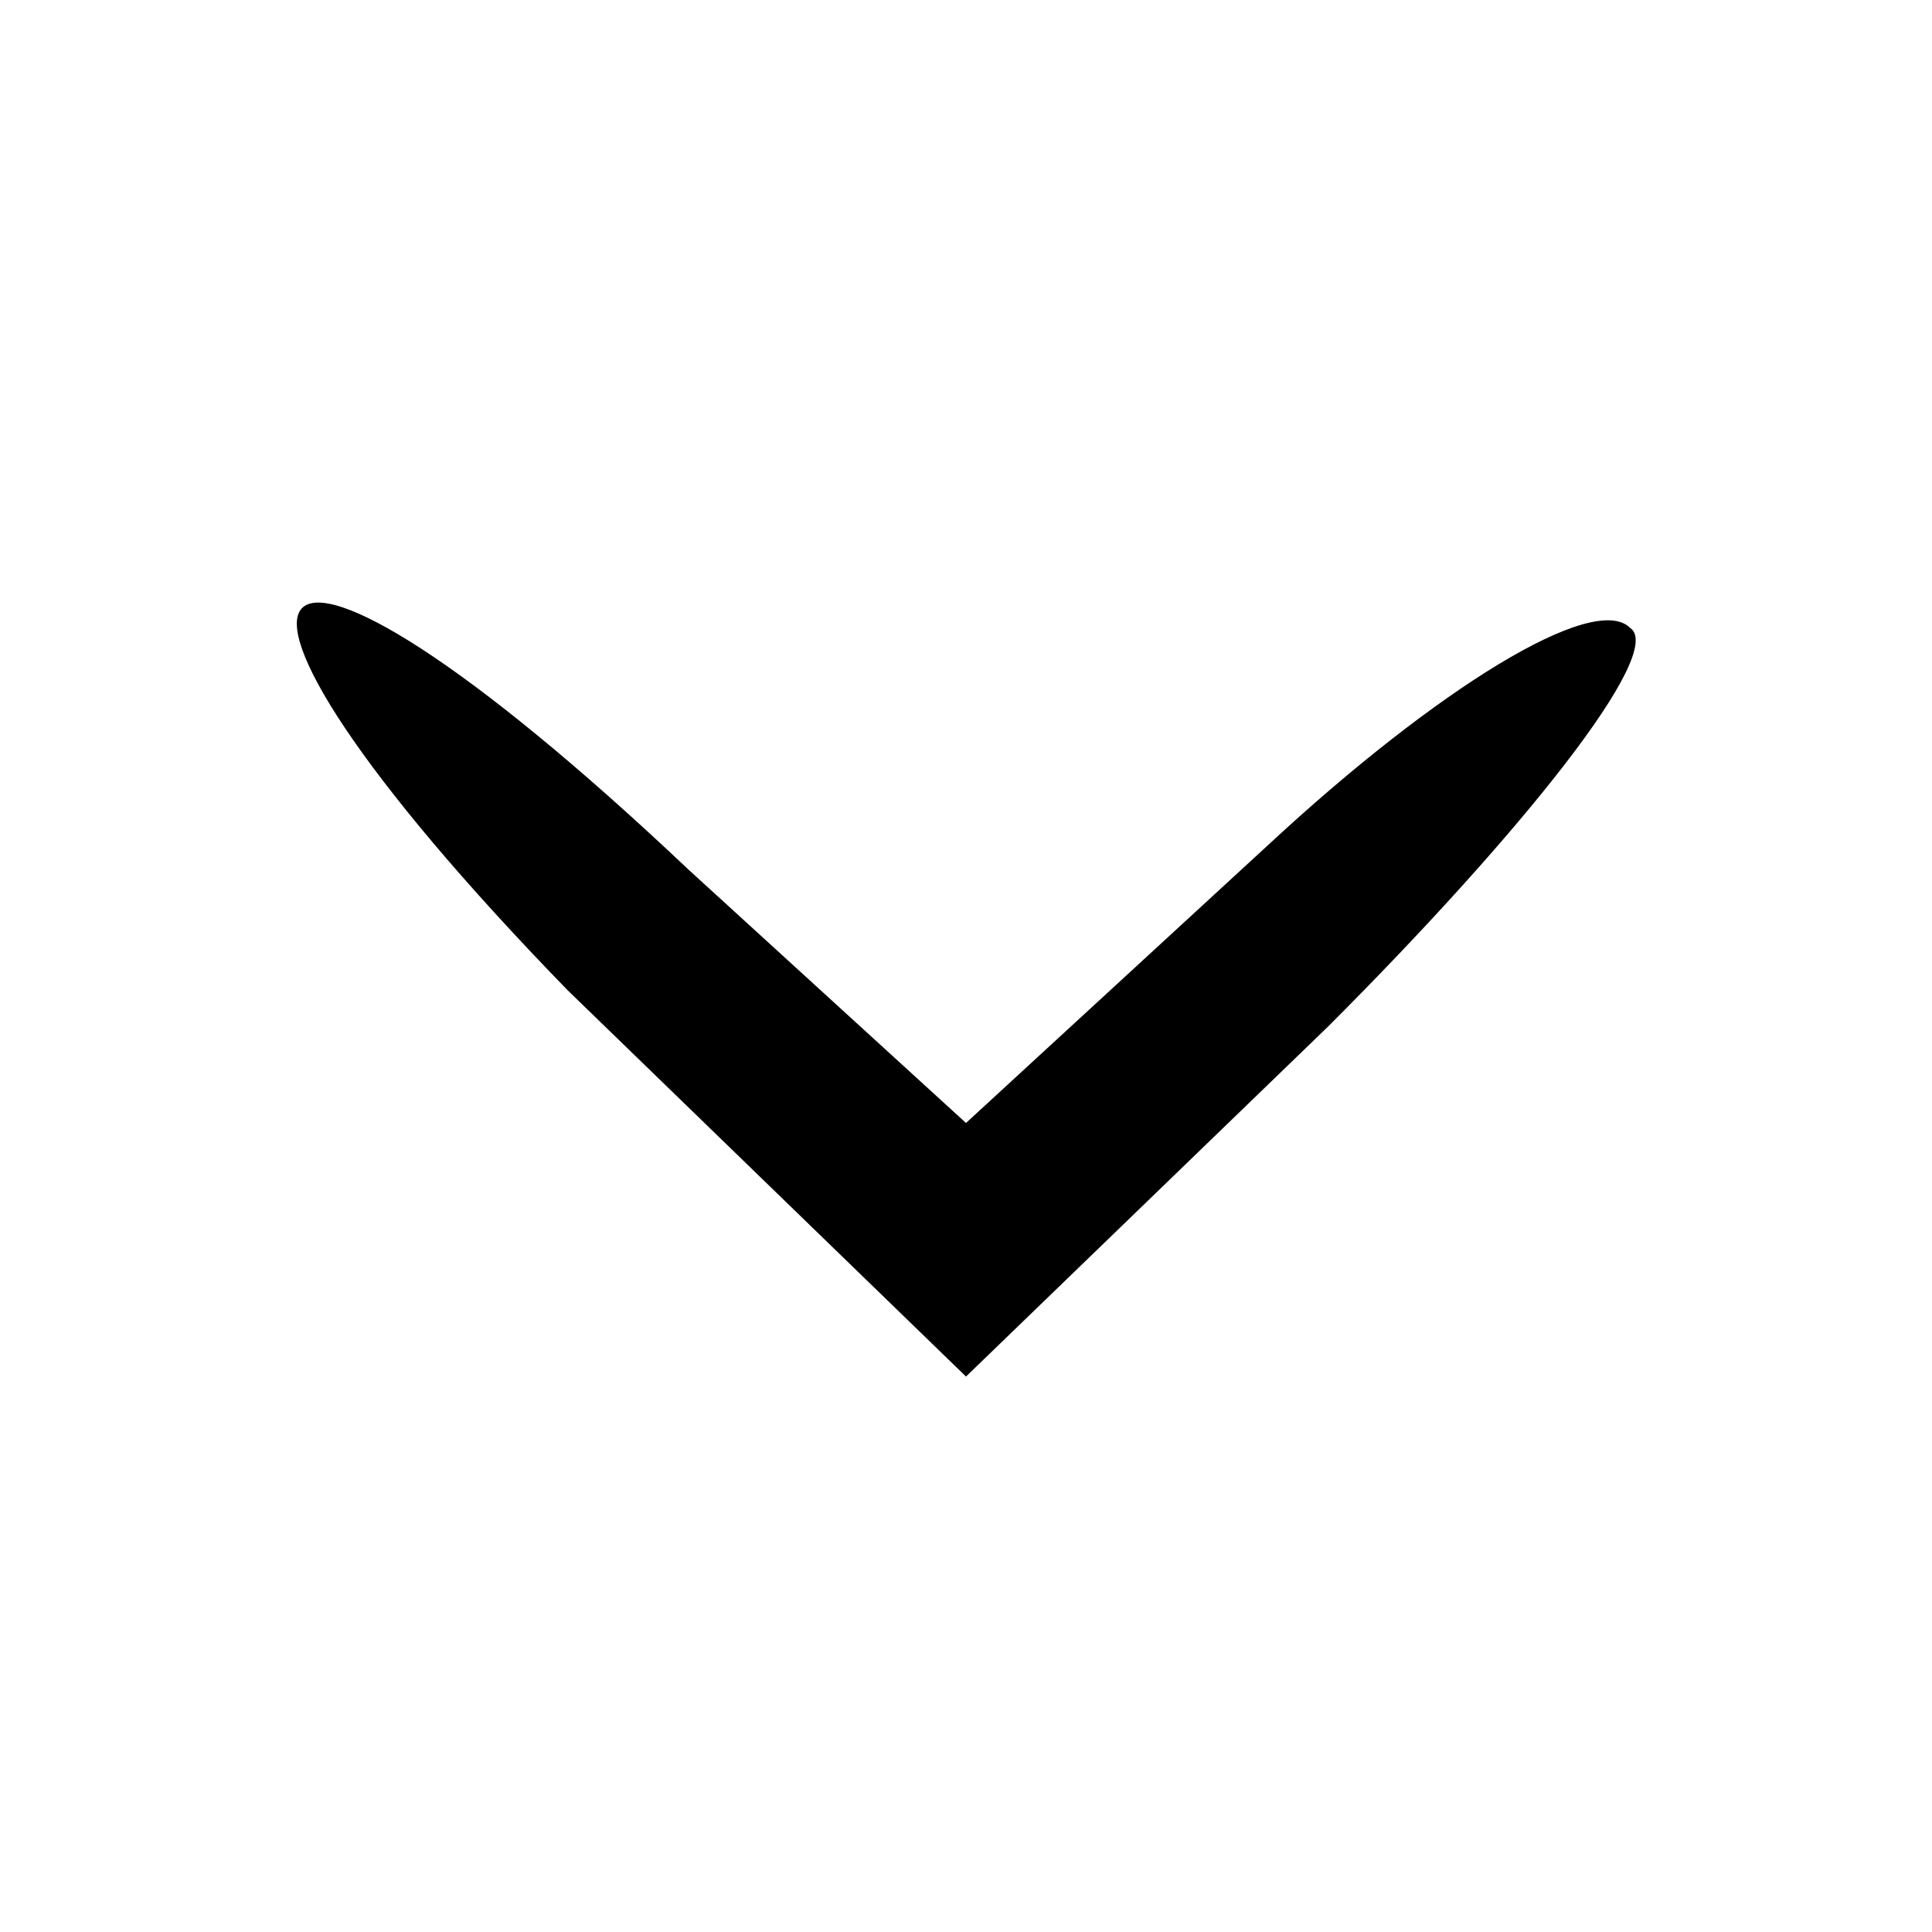 <?xml version="1.0" standalone="no"?>
<!DOCTYPE svg PUBLIC "-//W3C//DTD SVG 20010904//EN"
 "http://www.w3.org/TR/2001/REC-SVG-20010904/DTD/svg10.dtd">
<svg version="1.0" xmlns="http://www.w3.org/2000/svg"
 width="16pt" height="16pt" viewBox="0 0 16 16"
 preserveAspectRatio="xMidYMid meet">

<g transform="translate(0,16) scale(0.1,-0.1)"
fill="#000000" stroke="none">
<path d="M47 78 l33 -32 30 29 c16 16 28 31 25 33 -3 3 -16 -5 -30 -18 l-25
-23 -23 21 c-37 35 -45 26 -10 -10z"/>
</g>
</svg>
